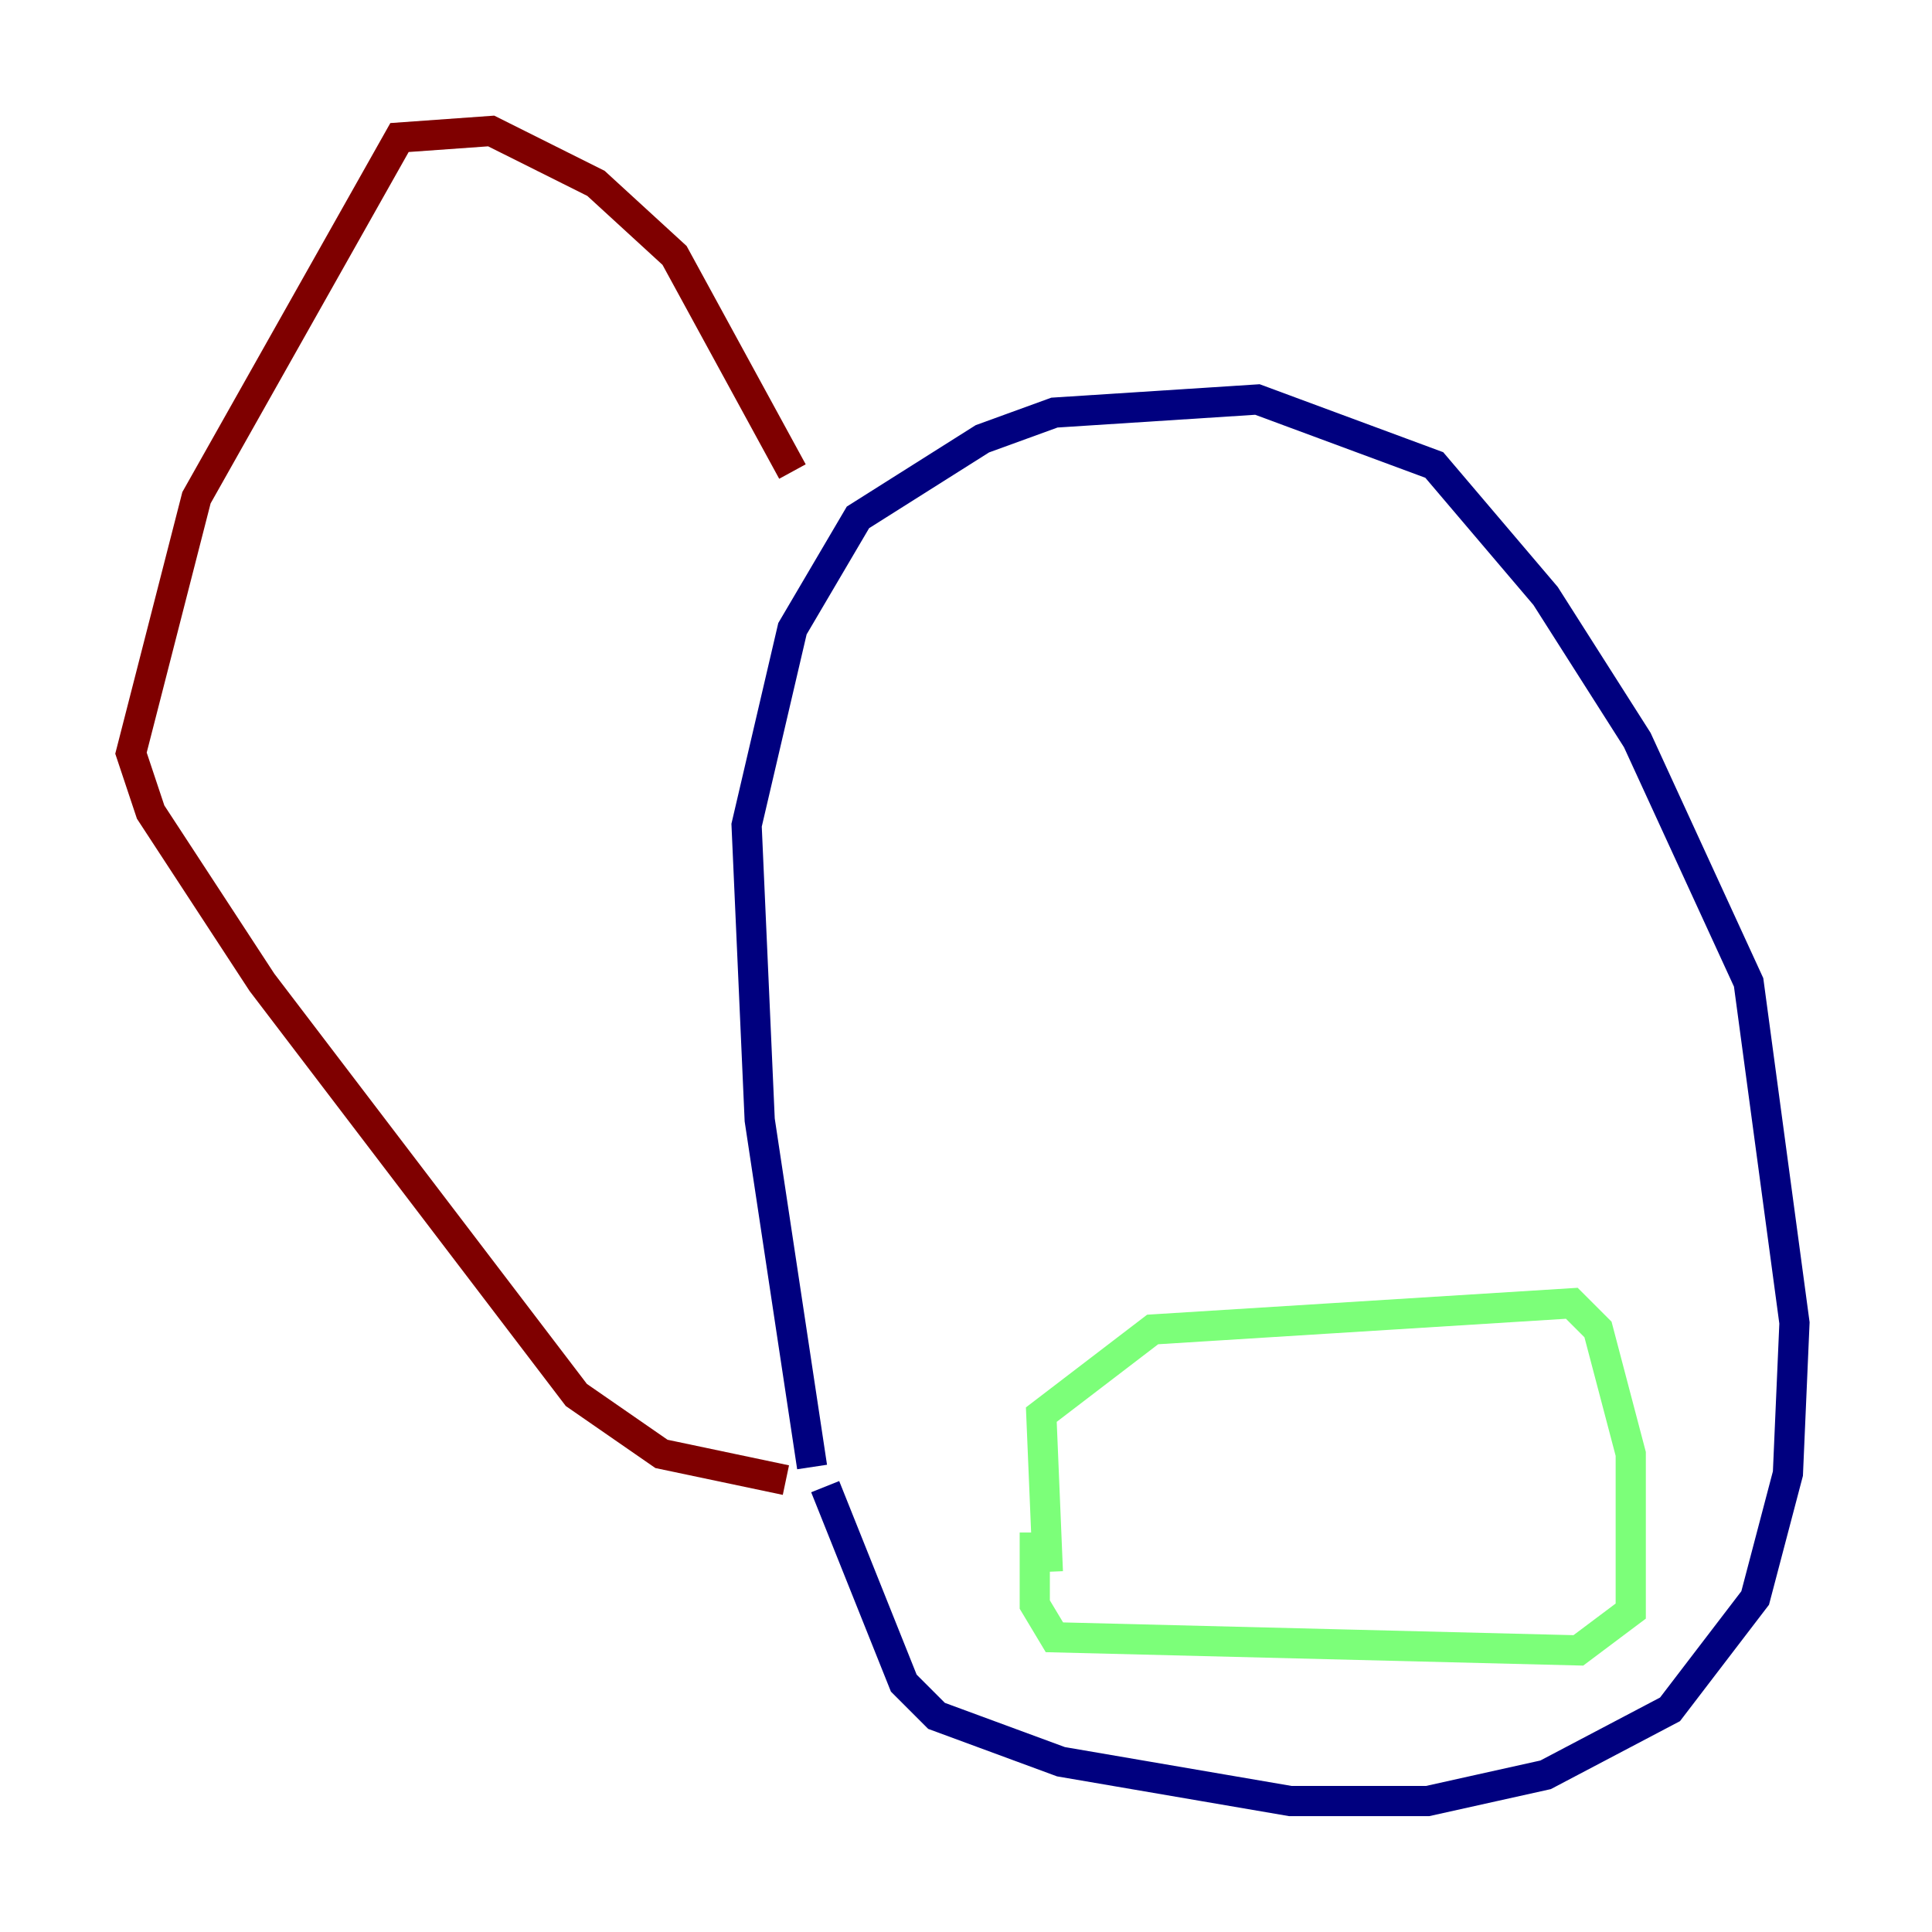 <?xml version="1.0" encoding="utf-8" ?>
<svg baseProfile="tiny" height="128" version="1.2" viewBox="0,0,128,128" width="128" xmlns="http://www.w3.org/2000/svg" xmlns:ev="http://www.w3.org/2001/xml-events" xmlns:xlink="http://www.w3.org/1999/xlink"><defs /><polyline fill="none" points="53.803,97.193 50.332,74.197 49.464,54.671 52.502,41.654 56.841,34.278 65.085,29.071 69.858,27.336 83.308,26.468 95.024,30.807 102.4,39.485 108.475,49.031 115.851,65.085 118.888,87.647 118.454,97.627 116.285,105.871 110.644,113.248 102.4,117.586 94.59,119.322 85.478,119.322 70.291,116.719 62.047,113.681 59.878,111.512 54.671,98.495" stroke="#00007f" stroke-width="2" /><polyline fill="none" points="69.424,104.136 68.99,93.722 76.366,88.081 104.136,86.346 105.871,88.081 108.041,96.325 108.041,106.739 104.57,109.342 69.858,108.475 68.556,106.305 68.556,101.532" stroke="#7cff79" stroke-width="2" /><polyline fill="none" points="52.502,31.241 44.691,16.922 39.485,12.149 32.542,8.678 26.468,9.112 13.017,32.976 8.678,49.898 9.98,53.803 17.356,65.085 38.183,92.42 43.824,96.325 52.068,98.061" stroke="#7f0000" stroke-width="2" /></svg>